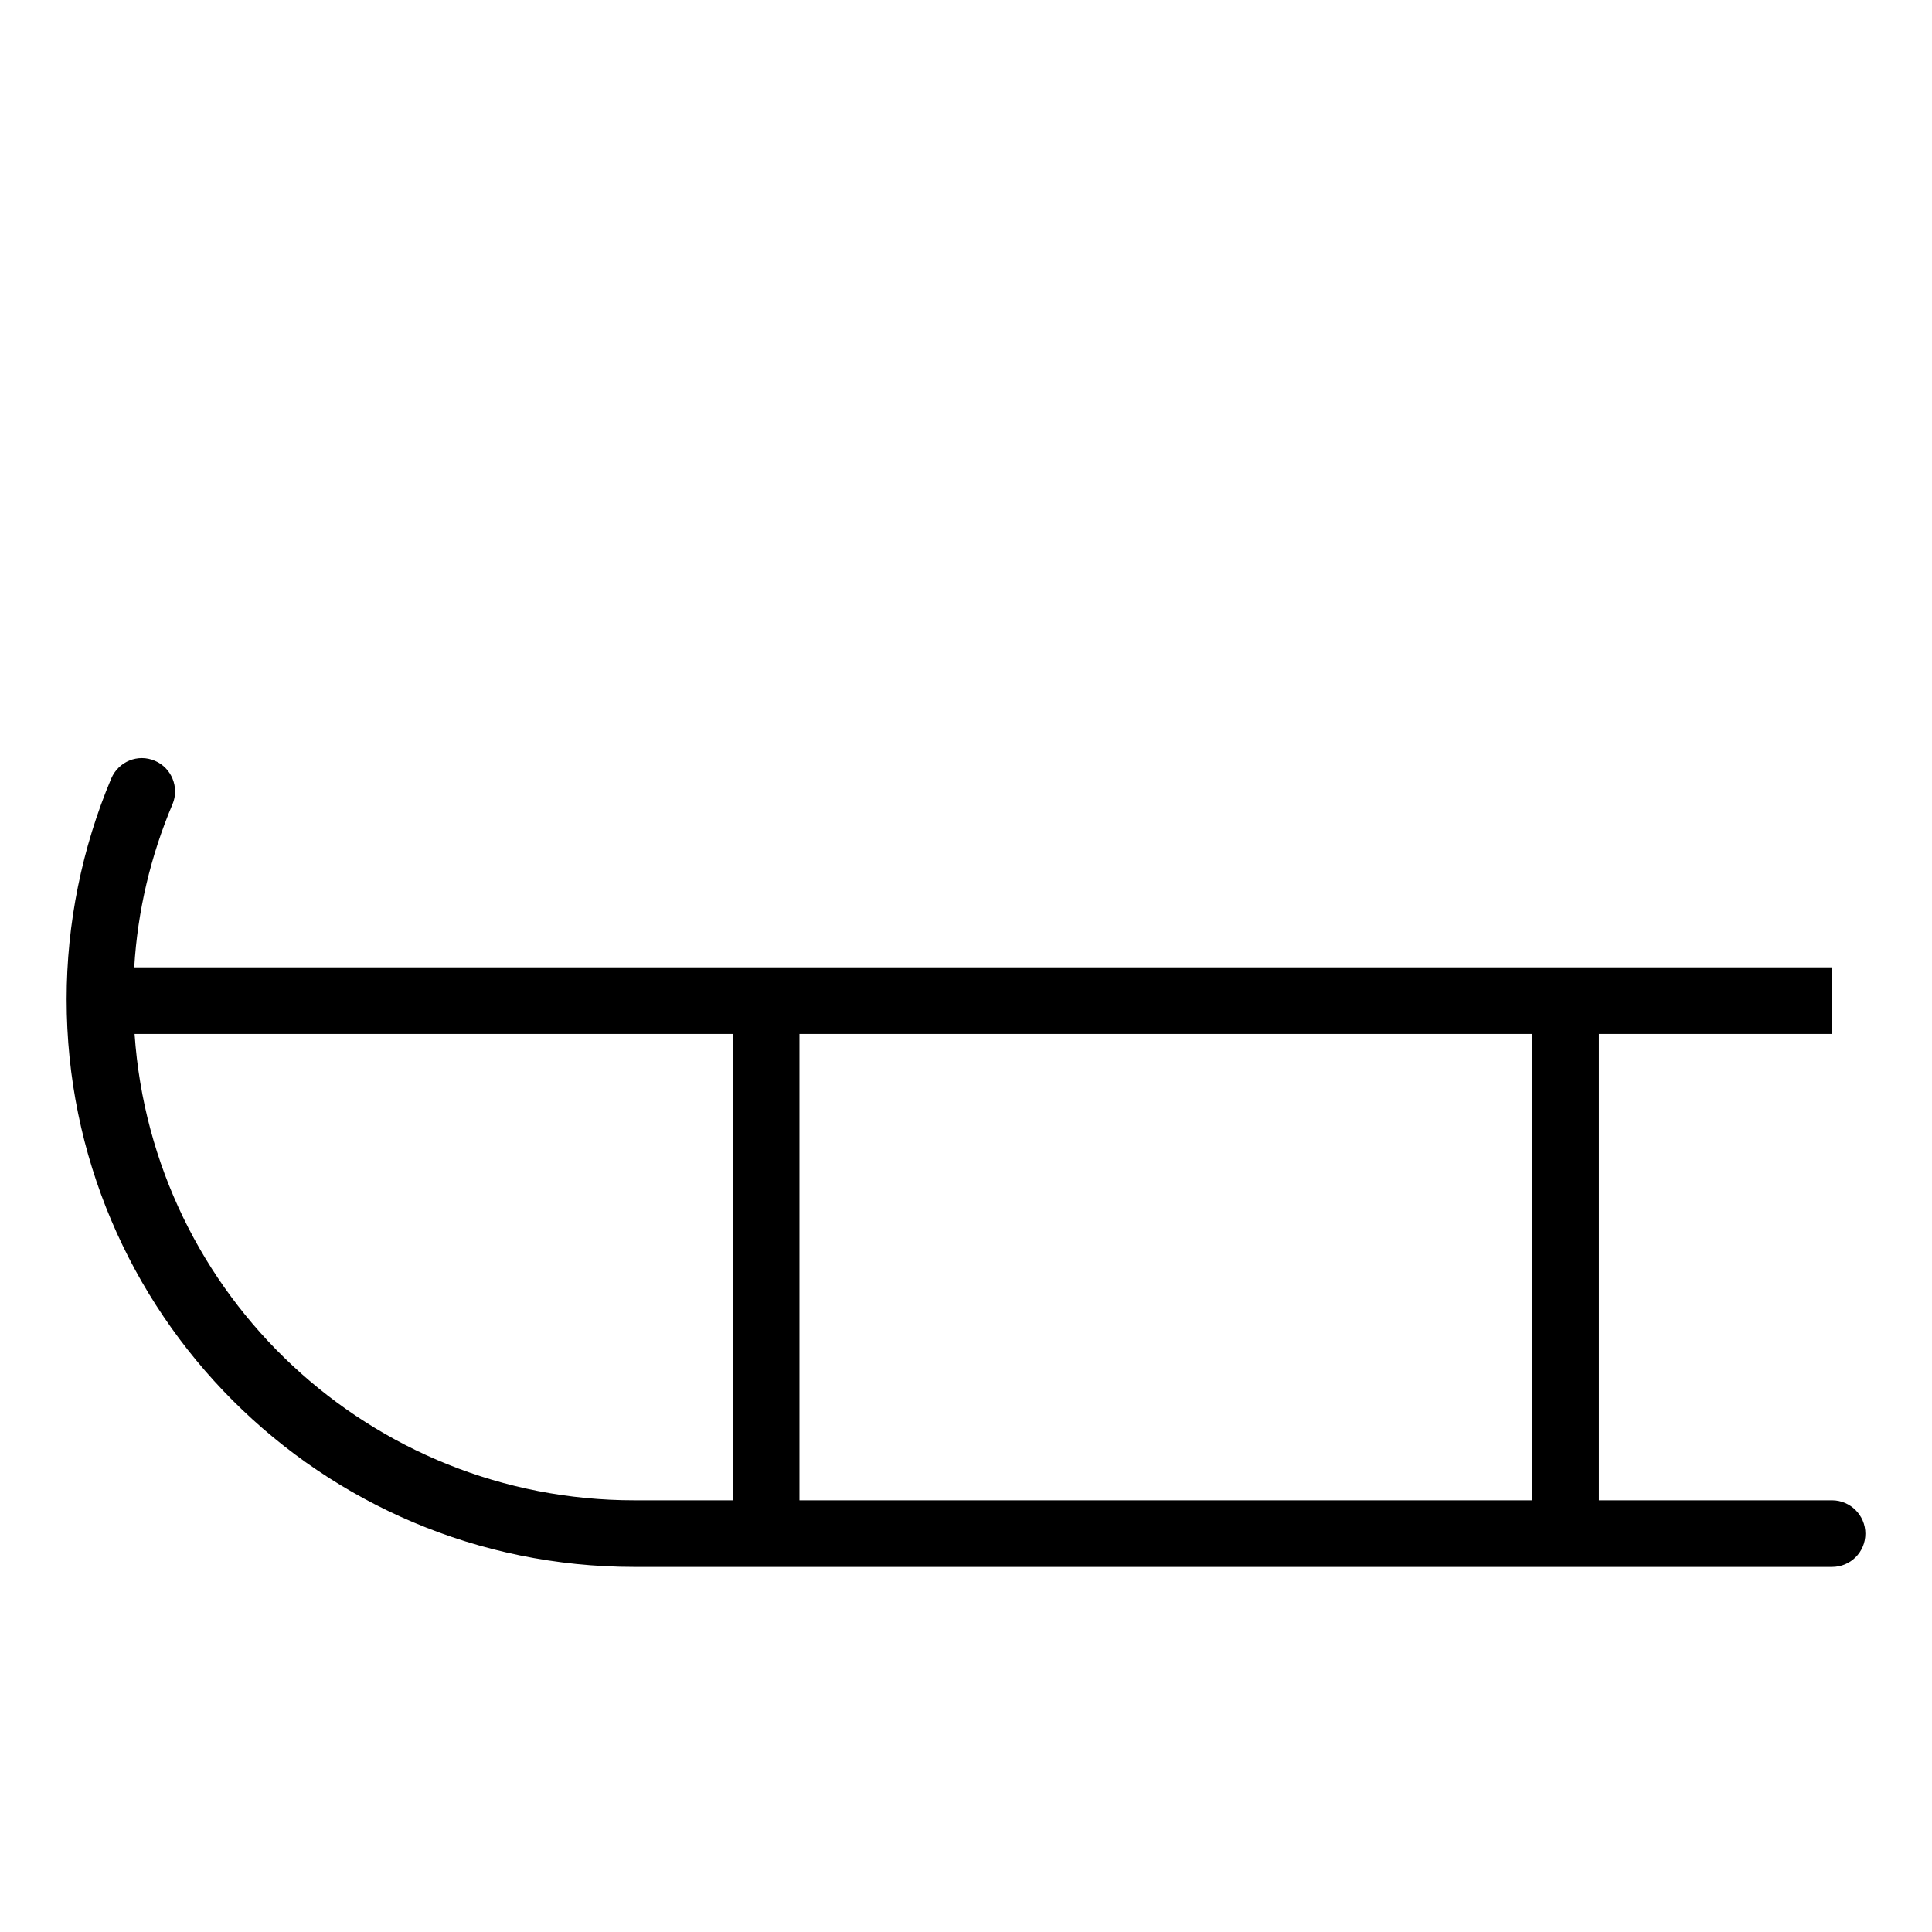<?xml version="1.0" encoding="UTF-8"?>
<!DOCTYPE svg PUBLIC "-//W3C//DTD SVG 1.1//EN" "http://www.w3.org/Graphics/SVG/1.1/DTD/svg11.dtd">
<svg xmlns="http://www.w3.org/2000/svg" xml:space="preserve" width="580px" height="580px" shape-rendering="geometricPrecision" text-rendering="geometricPrecision" image-rendering="optimizeQuality" fill-rule="nonzero" clip-rule="nonzero" viewBox="0 0 5800 5800" xmlns:xlink="http://www.w3.org/1999/xlink">
	<title>sledge icon</title>
	<desc>sledge icon from the IconExperience.com I-Collection. Copyright by INCORS GmbH (www.incors.com).</desc>
	<path id="curve0" d="M5500 4504c55,0 100,45 100,100 0,56 -45,100 -100,100l-3596 0c-941,0 -1704,-763 -1704,-1704 0,-227 46,-454 134,-663 22,-51 80,-75 131,-53 50,21 74,80 53,130 -66,156 -105,321 -115,490l5097 0 0 200 -700 0 0 1400 700 0zm-5096 -1400c54,788 710,1400 1500,1400l296 0 0 -1400 -1796 0zm1996 0l0 1400 2200 0 0 -1400 -2200 0z"/>
</svg>